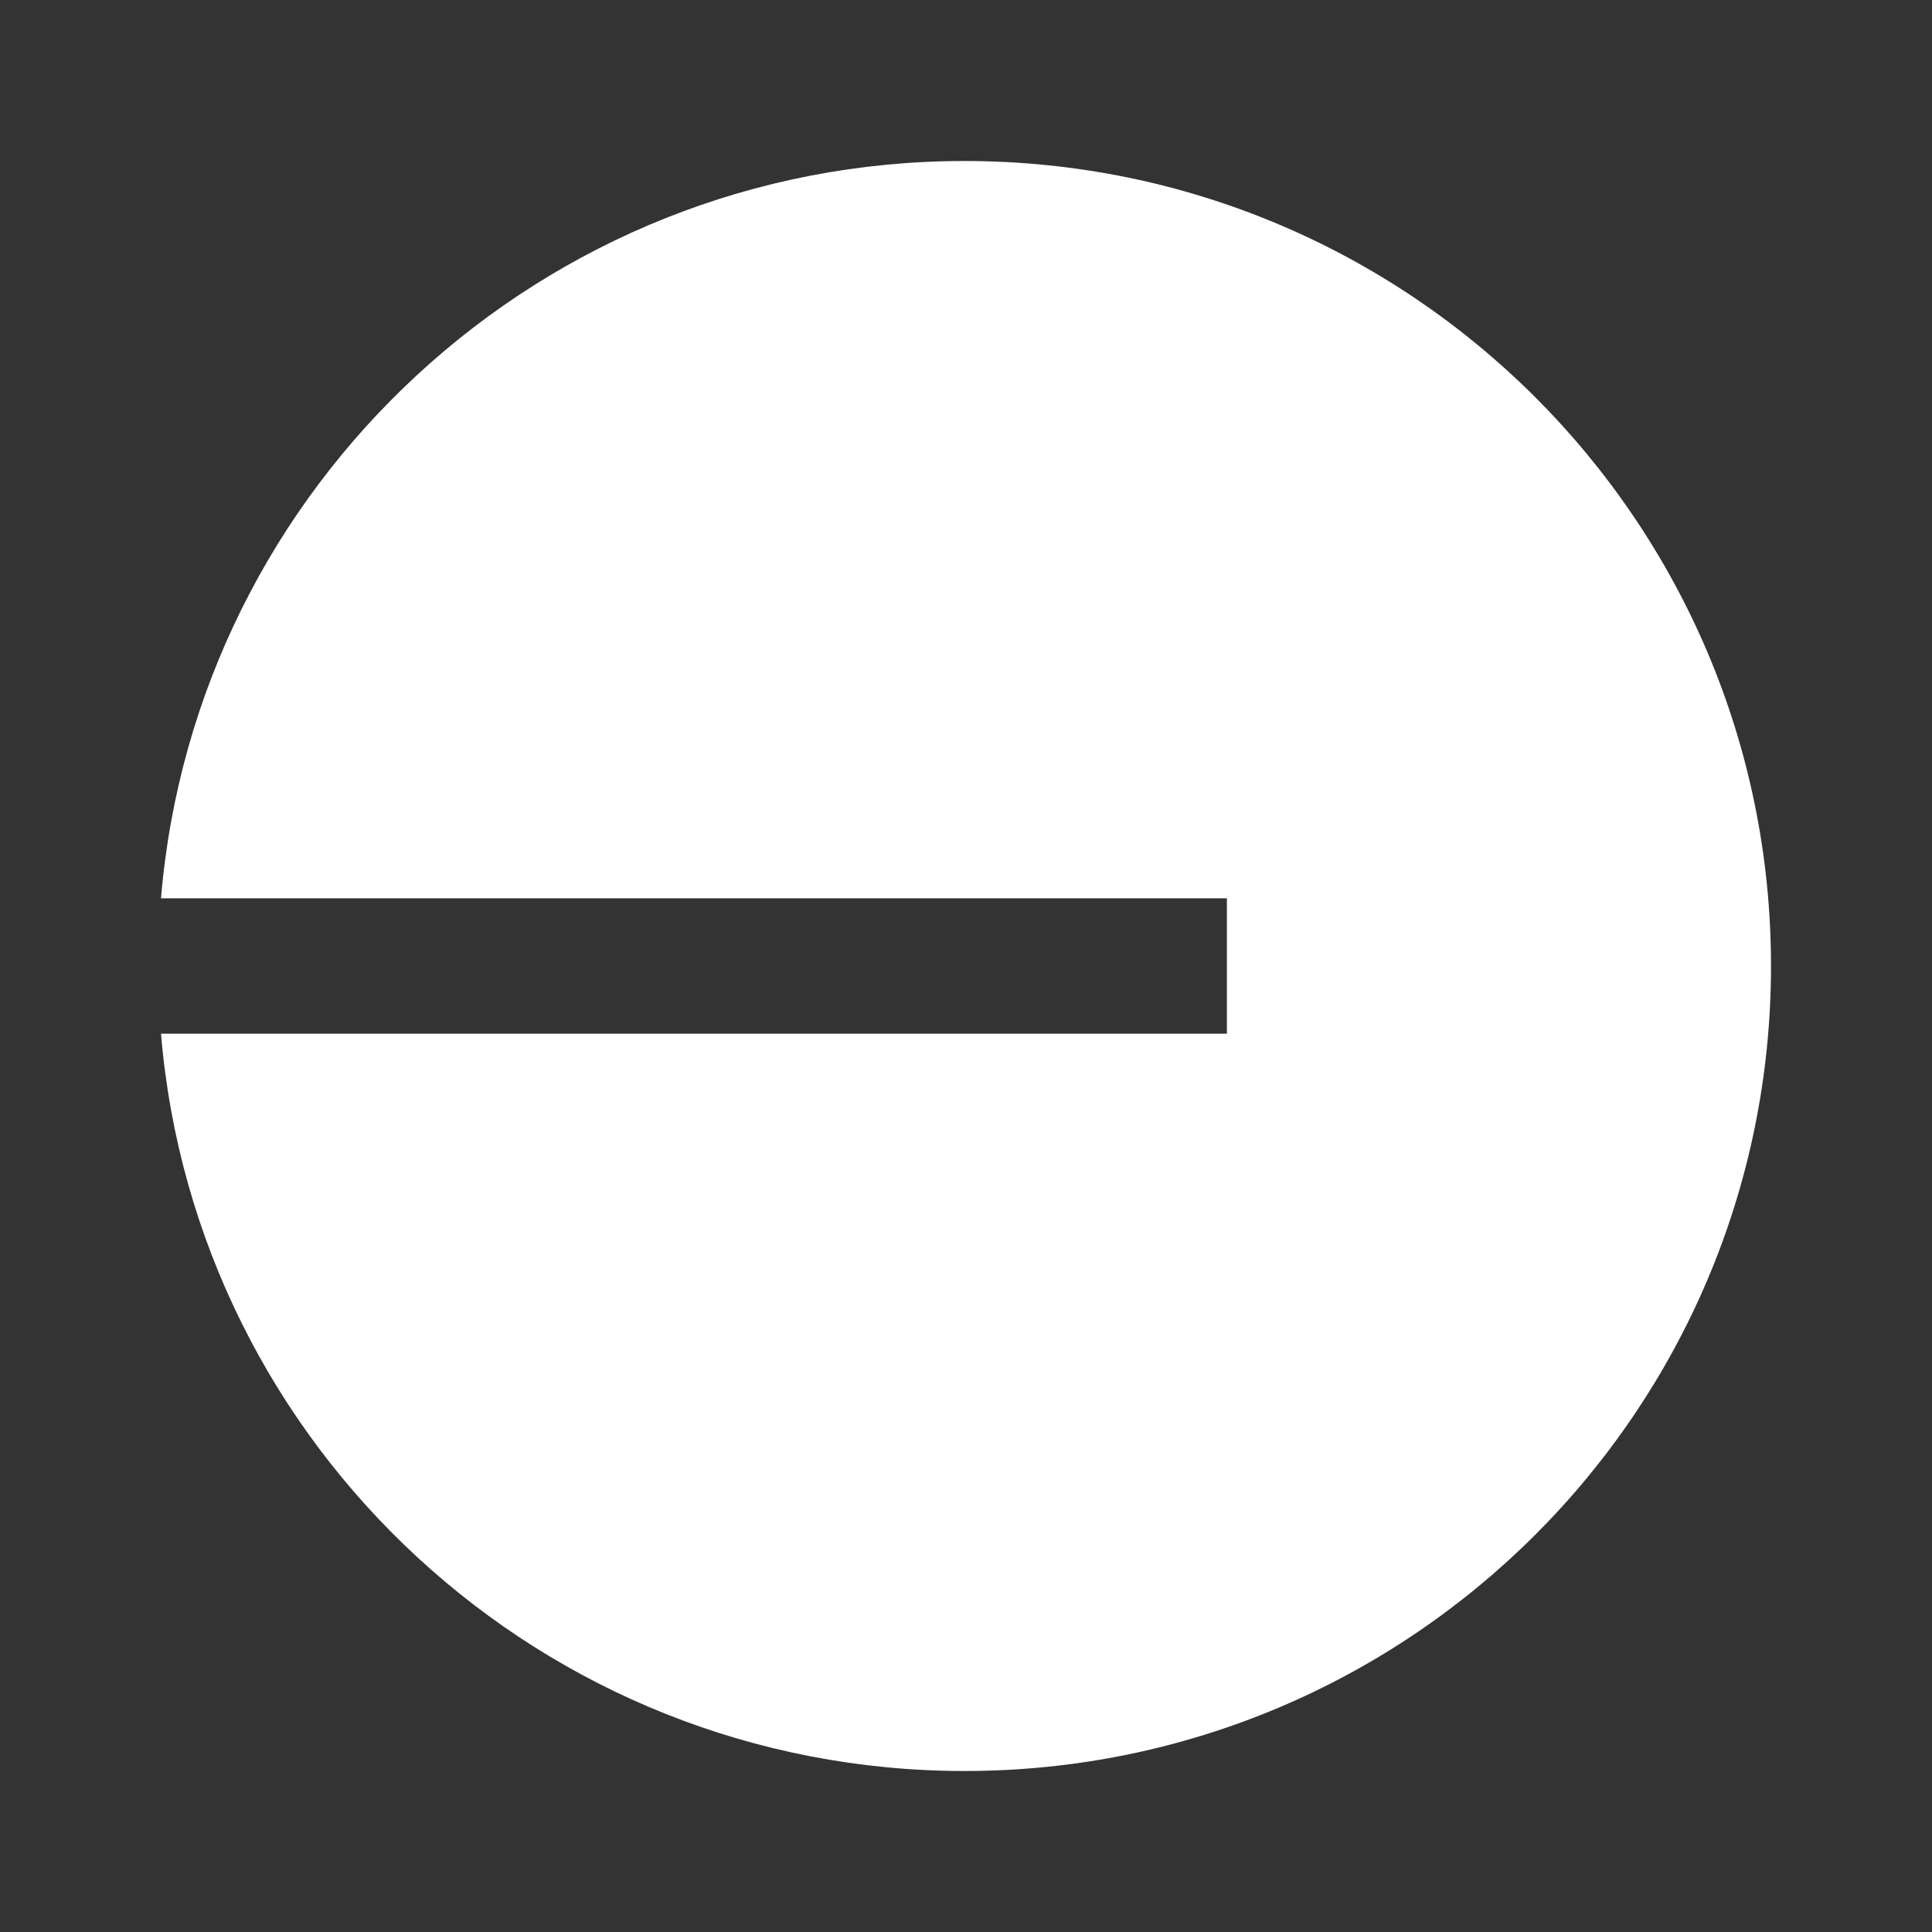 <svg width="24" height="24" viewBox="0 0 24 24" fill="none" xmlns="http://www.w3.org/2000/svg">
<rect x="0" y="0" width="24" height="24" fill="#333333" stroke="none"/>
<path d="M11.982 22C17.515 22 22 17.523 22 12C22 6.477 17.515 2 11.982 2C6.734 2 2.428 6.03 2 11.159H15.241V12.841H2C2.428 17.97 6.734 22 11.982 22Z" fill="white"/>
</svg>
